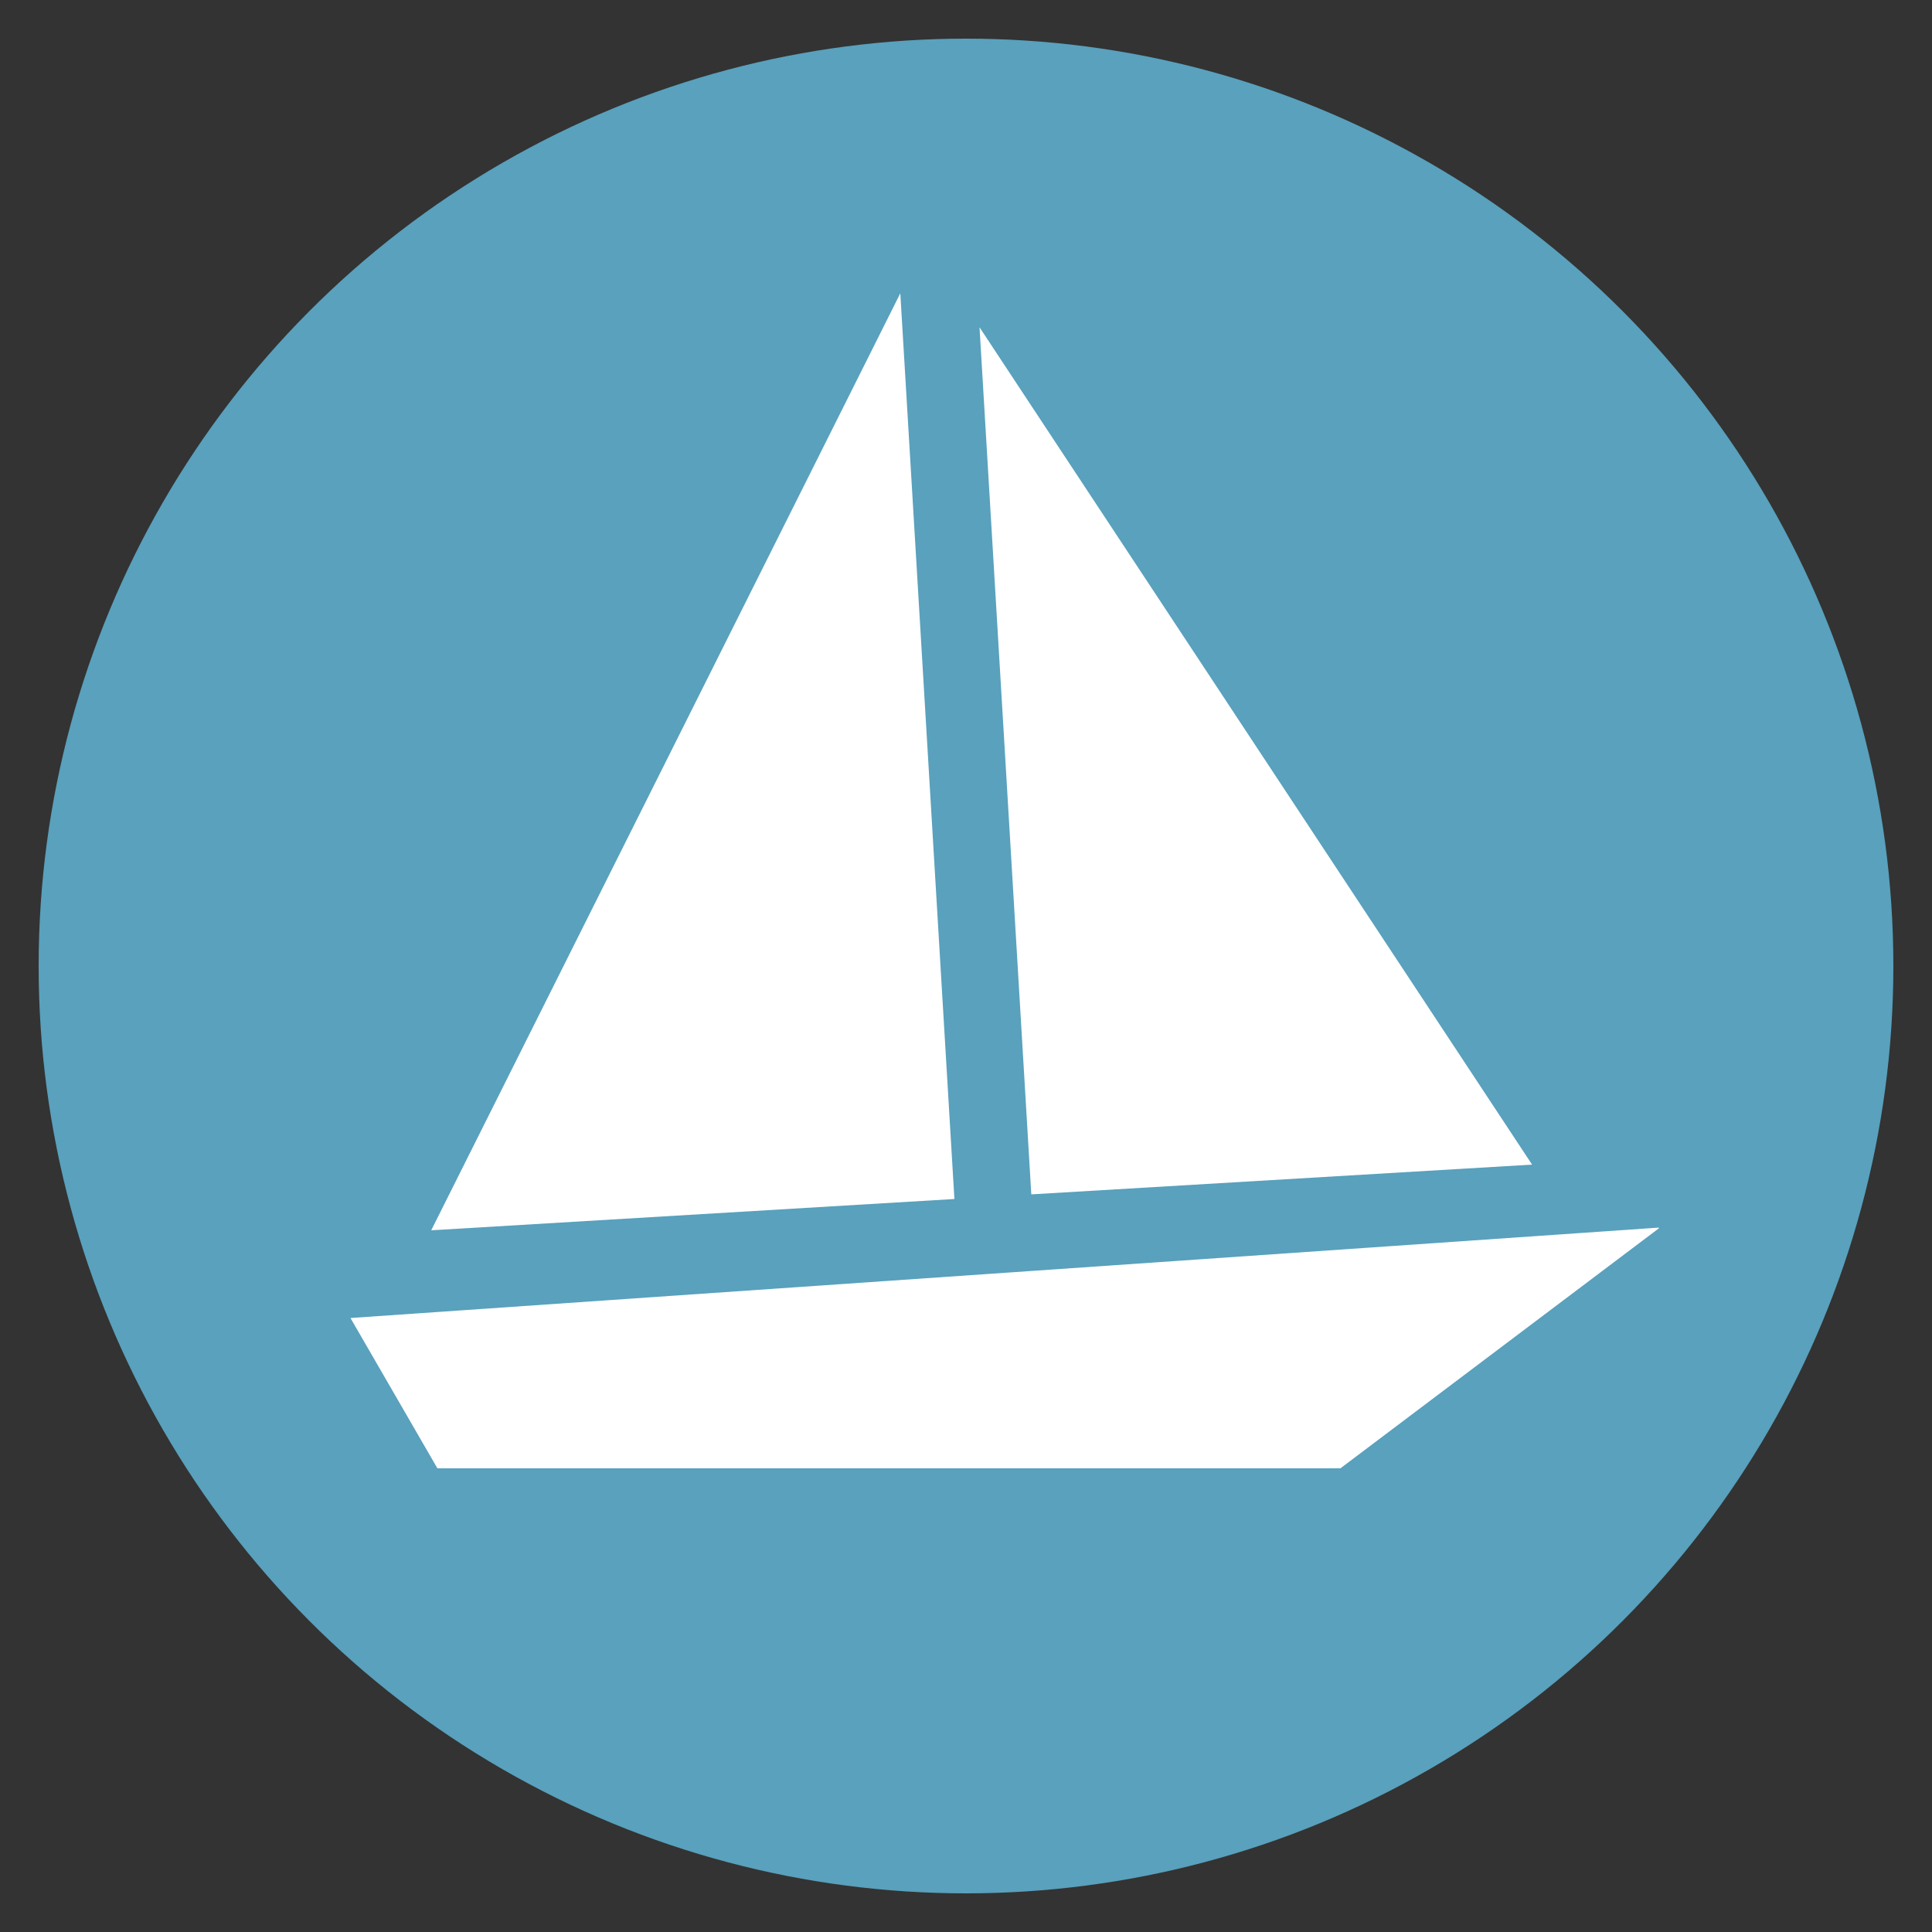 <svg xmlns="http://www.w3.org/2000/svg" viewBox="0 0 50 50"><rect x="0" y="0" width="50" height="50" fill="#333333" stroke="none"/><defs><style>.cls-1{fill:#59a1bd;}.cls-2{fill:#fff;}</style></defs><title>Theon-Greyjoy-icon</title><g id="Theon_Greyjoy" data-name="Theon Greyjoy"><circle class="cls-1" cx="25" cy="25" r="24"/><polygon class="cls-2" points="42.93 31.79 42.93 31.77 9.07 34.11 11.32 38 34.69 38 42.93 31.79"/><polygon class="cls-2" points="25.35 8.47 26.69 30.91 39.65 30.14 25.35 8.47"/><polygon class="cls-2" points="11.16 31.84 24.7 31.03 23.3 7.59 11.16 31.84"/></g></svg>